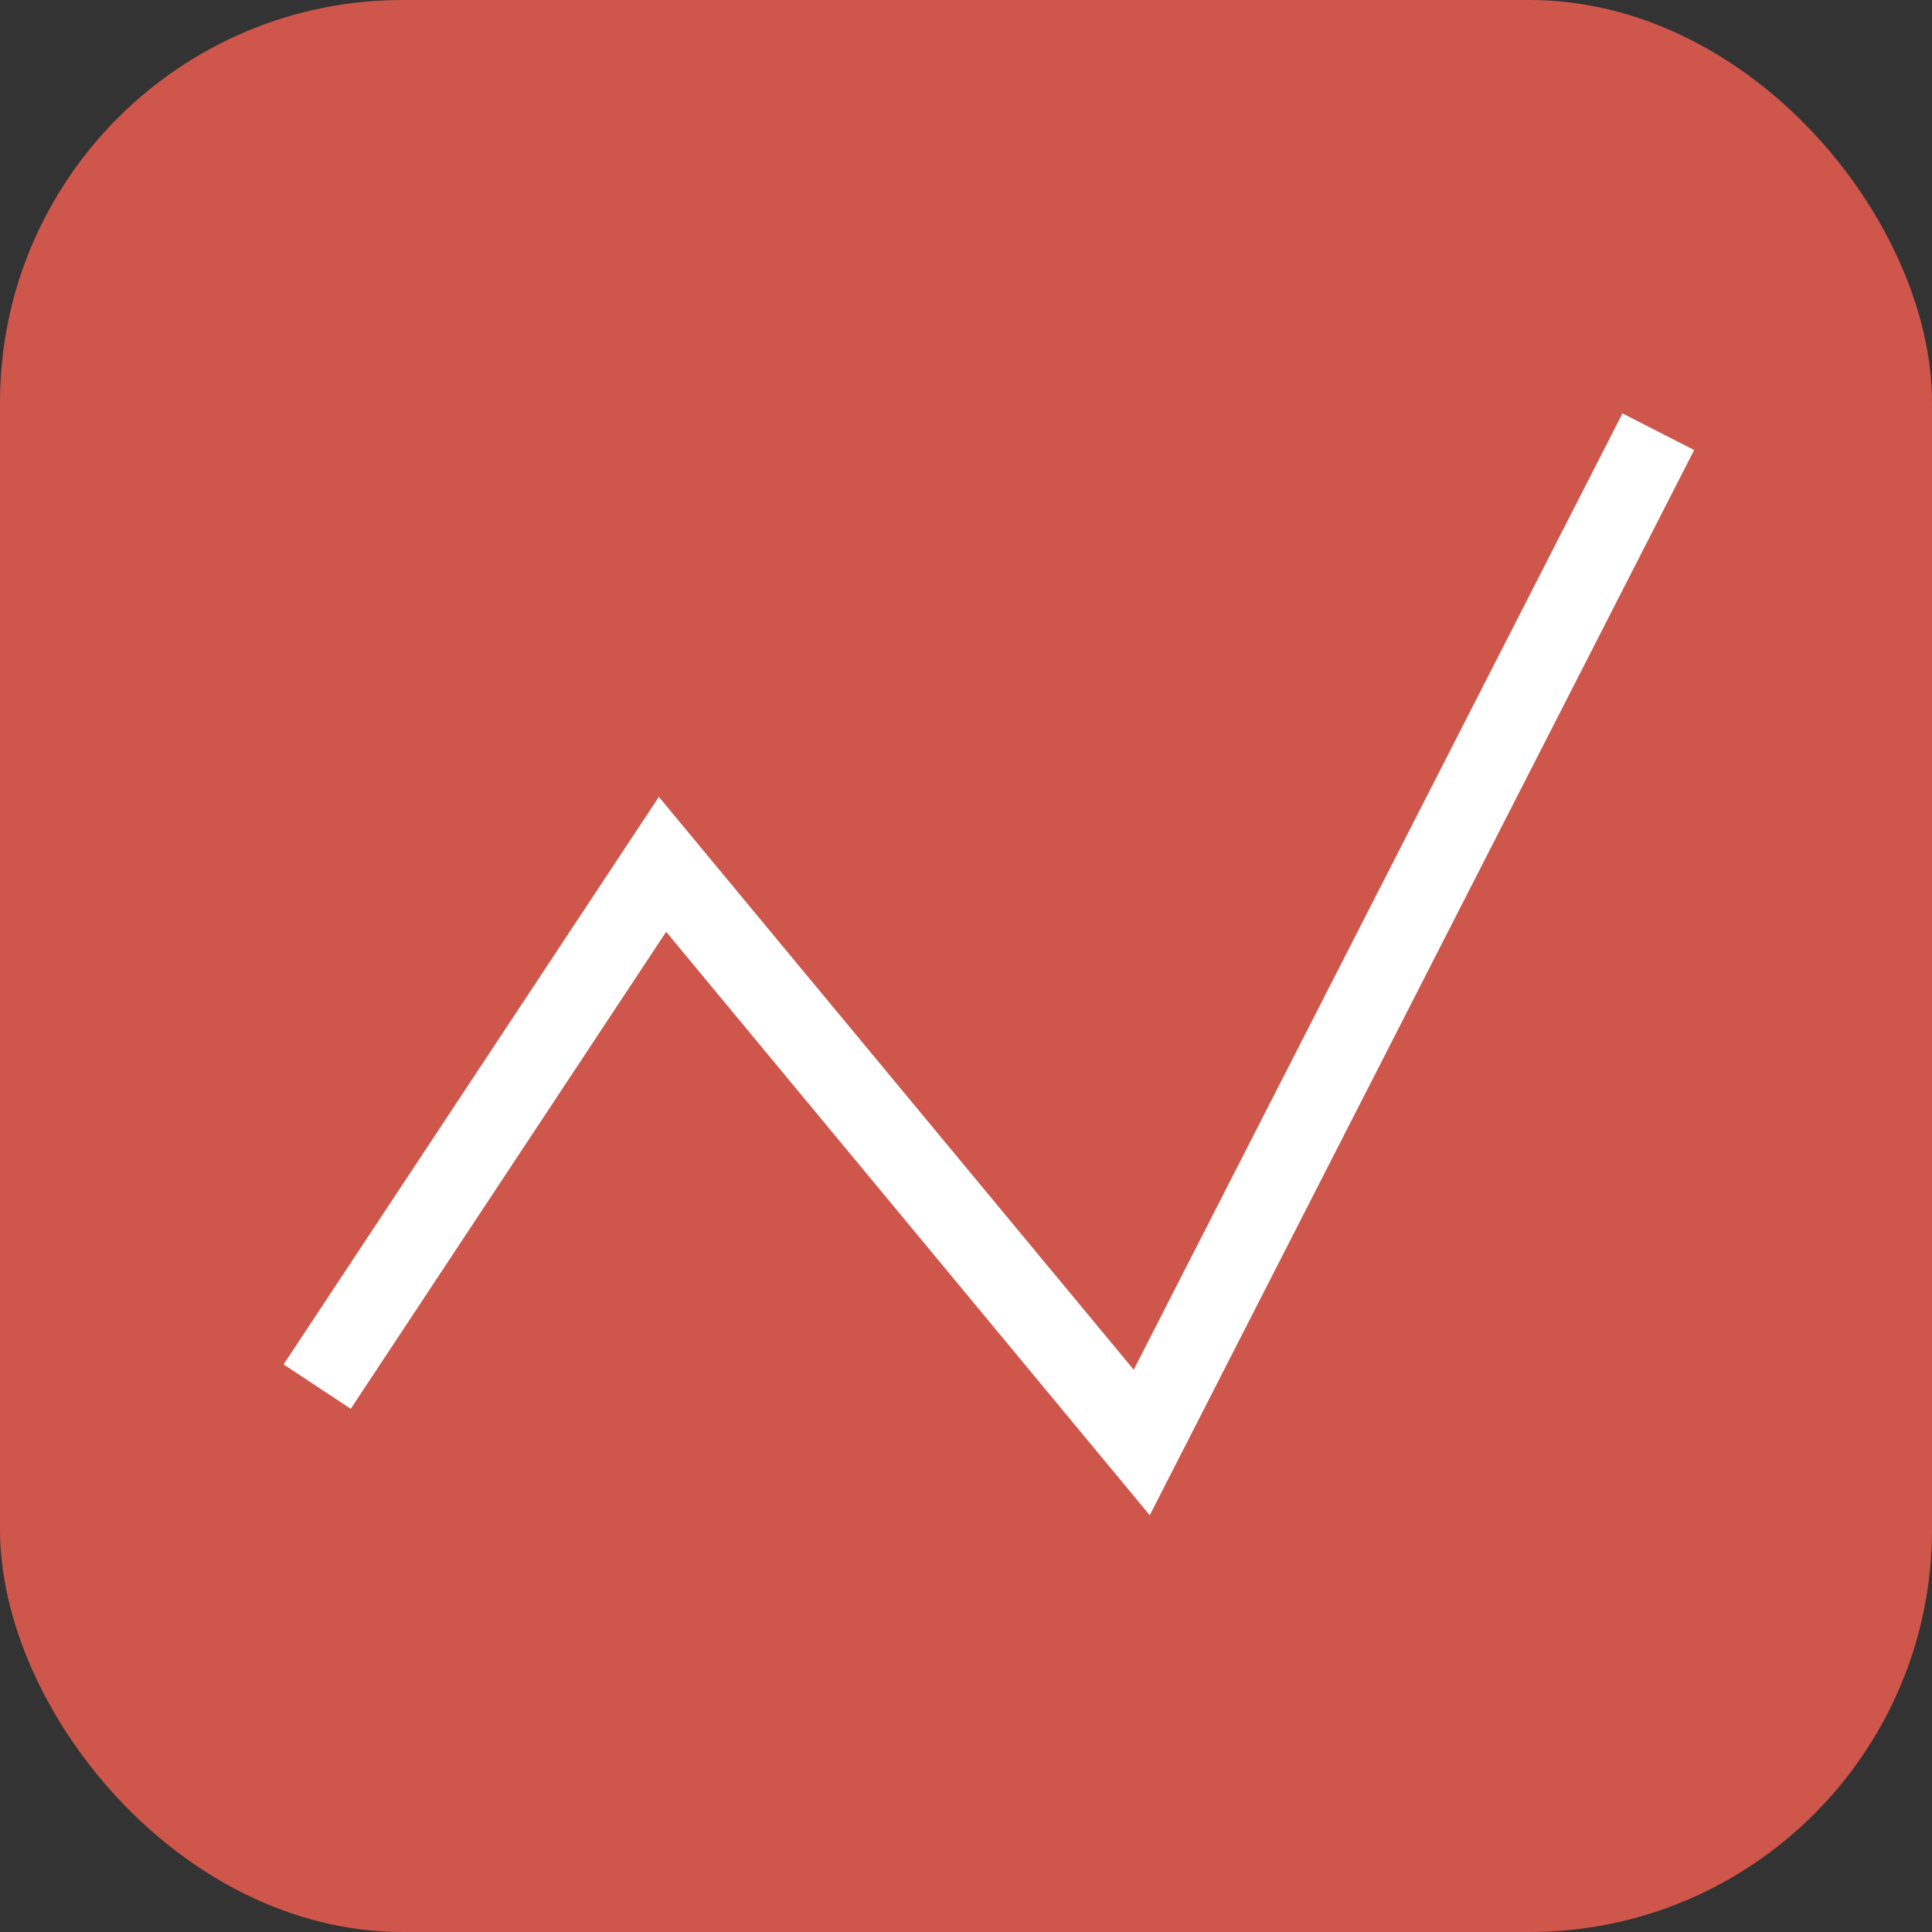 <svg xmlns="http://www.w3.org/2000/svg" width="24" height="24" viewBox="0 0 24 24">
    <rect x="0" y="0" width="24" height="24" fill="#333333" stroke="none"/>
    <g id="Group_768" data-name="Group 768" transform="translate(-24 -190)">
        <rect id="Rectangle_1746" width="24" height="24" fill="#ce564b" data-name="Rectangle 1746" rx="5" transform="translate(24 190)"/>
        <path id="Path_16896" fill="none" stroke="#fff" d="M25.94 205.225l4.29-6.488 5.953 7.182 6.417-12.556" data-name="Path 16896" transform="translate(2 2)"/>
    </g>
</svg>
